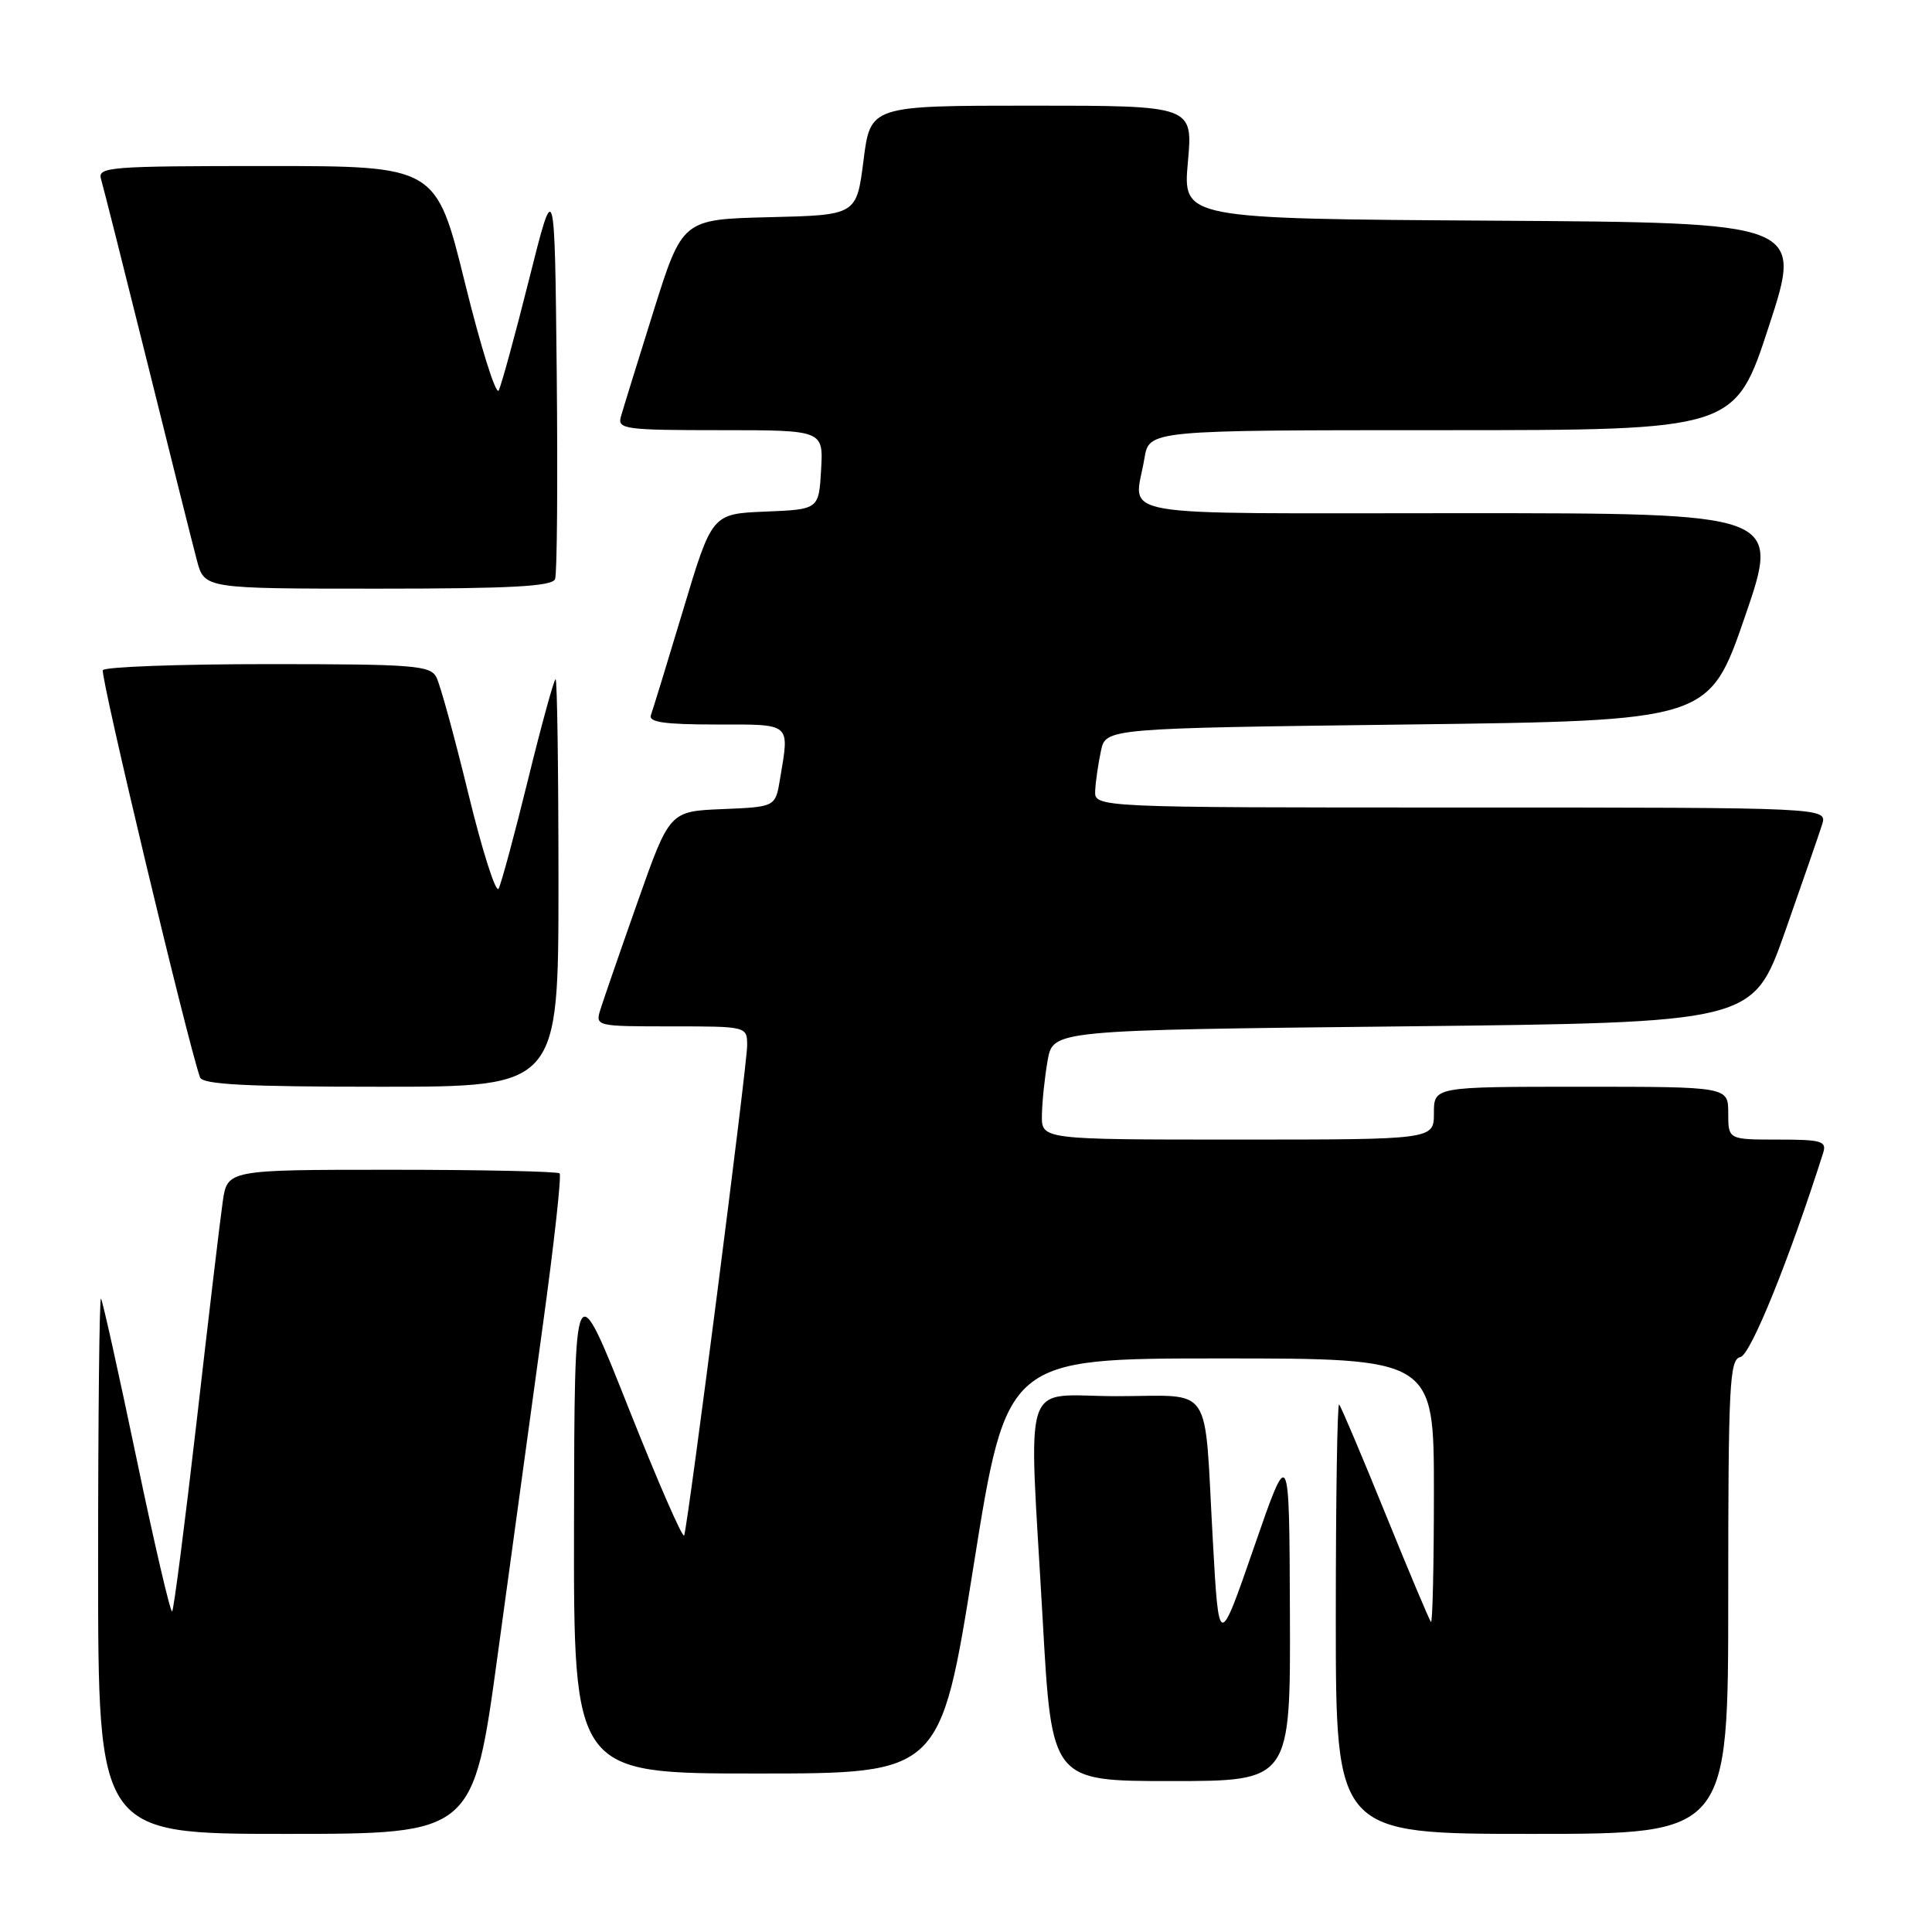 <?xml version="1.0" encoding="UTF-8" standalone="no"?>
<!DOCTYPE svg PUBLIC "-//W3C//DTD SVG 1.1//EN" "http://www.w3.org/Graphics/SVG/1.1/DTD/svg11.dtd" >
<svg xmlns="http://www.w3.org/2000/svg" xmlns:xlink="http://www.w3.org/1999/xlink" version="1.1" viewBox="0 0 256 256">
 <g >
 <path fill="currentColor"
d=" M 65.95 219.25 C 67.73 206.19 70.42 186.60 71.91 175.73 C 73.41 164.86 74.42 155.75 74.15 155.48 C 73.88 155.22 63.87 155.00 51.89 155.00 C 30.12 155.00 30.12 155.00 29.51 159.25 C 29.17 161.59 27.62 174.66 26.06 188.31 C 24.49 201.95 23.03 213.30 22.81 213.52 C 22.59 213.74 20.46 204.61 18.08 193.21 C 15.70 181.82 13.59 172.31 13.38 172.08 C 13.17 171.85 13.00 187.72 13.00 207.33 C 13.00 243.00 13.00 243.00 37.85 243.00 C 62.71 243.00 62.71 243.00 65.95 219.25 Z  M 229.00 211.57 C 229.00 183.49 229.17 180.11 230.61 179.82 C 231.96 179.55 237.09 166.88 241.58 152.76 C 242.07 151.20 241.38 151.00 235.57 151.00 C 229.00 151.00 229.00 151.00 229.00 147.50 C 229.00 144.00 229.00 144.00 209.50 144.00 C 190.00 144.00 190.00 144.00 190.00 147.50 C 190.00 151.00 190.00 151.00 164.00 151.00 C 138.00 151.00 138.00 151.00 138.06 147.75 C 138.09 145.96 138.43 142.70 138.82 140.50 C 139.53 136.50 139.53 136.50 185.90 136.00 C 232.27 135.50 232.27 135.50 236.51 123.50 C 238.83 116.90 241.05 110.49 241.44 109.25 C 242.13 107.00 242.13 107.00 193.57 107.00 C 145.00 107.00 145.00 107.00 145.12 104.75 C 145.18 103.51 145.53 101.15 145.88 99.50 C 146.52 96.50 146.52 96.50 186.49 96.00 C 226.46 95.50 226.46 95.50 231.20 81.75 C 235.93 68.00 235.93 68.00 193.47 68.00 C 145.97 68.00 150.32 68.75 151.64 60.75 C 152.26 57.00 152.26 57.00 191.07 57.00 C 229.89 57.00 229.89 57.00 234.38 43.25 C 238.88 29.50 238.88 29.50 197.80 29.24 C 156.73 28.98 156.73 28.98 157.40 21.49 C 158.08 14.00 158.08 14.00 136.71 14.00 C 115.34 14.00 115.34 14.00 114.42 21.25 C 113.50 28.50 113.50 28.50 101.96 28.78 C 90.42 29.06 90.42 29.06 86.58 41.28 C 84.47 48.00 82.53 54.29 82.26 55.25 C 81.81 56.86 82.90 57.00 95.44 57.00 C 109.10 57.00 109.10 57.00 108.80 62.25 C 108.50 67.50 108.50 67.50 101.42 67.79 C 94.34 68.08 94.34 68.08 90.53 80.79 C 88.43 87.78 86.50 94.06 86.25 94.75 C 85.90 95.69 88.03 96.00 94.89 96.00 C 104.97 96.00 104.61 95.69 103.36 103.21 C 102.75 106.92 102.75 106.92 95.74 107.21 C 88.72 107.50 88.72 107.50 84.49 119.50 C 82.16 126.10 79.95 132.51 79.56 133.75 C 78.87 135.98 78.95 136.00 88.93 136.00 C 99.00 136.00 99.00 136.00 99.00 138.56 C 99.00 141.12 91.22 201.65 90.66 203.45 C 90.50 203.98 87.16 196.33 83.24 186.45 C 76.12 168.50 76.12 168.50 76.06 201.75 C 76.00 235.00 76.00 235.00 100.31 235.00 C 124.61 235.00 124.61 235.00 129.00 207.50 C 133.39 180.00 133.39 180.00 161.69 180.00 C 190.00 180.00 190.00 180.00 190.00 197.67 C 190.00 207.38 189.82 215.15 189.61 214.92 C 189.40 214.69 186.67 208.21 183.55 200.52 C 180.43 192.83 177.68 186.34 177.44 186.10 C 177.20 185.86 177.00 198.57 177.00 214.33 C 177.00 243.00 177.00 243.00 203.00 243.00 C 229.00 243.00 229.00 243.00 229.00 211.57 Z  M 170.92 213.75 C 170.84 191.50 170.84 191.50 166.17 205.00 C 161.50 218.50 161.50 218.50 160.70 204.00 C 159.52 182.89 160.94 185.00 147.98 185.00 C 135.13 185.00 136.30 181.47 138.17 214.75 C 139.36 236.00 139.36 236.00 155.18 236.00 C 171.00 236.00 171.00 236.00 170.92 213.75 Z  M 74.00 117.00 C 74.00 102.15 73.83 90.00 73.62 90.00 C 73.41 90.00 71.77 95.96 69.98 103.25 C 68.19 110.54 66.43 117.06 66.07 117.75 C 65.72 118.43 63.92 112.81 62.08 105.25 C 60.24 97.69 58.33 90.71 57.83 89.75 C 57.02 88.17 54.90 88.00 35.52 88.00 C 23.75 88.00 13.90 88.36 13.63 88.80 C 13.23 89.43 24.80 137.88 26.50 142.75 C 26.83 143.70 32.54 144.00 50.47 144.00 C 74.00 144.00 74.00 144.00 74.00 117.00 Z  M 73.55 76.73 C 73.82 76.04 73.91 63.77 73.77 49.48 C 73.50 23.50 73.50 23.50 70.11 37.00 C 68.25 44.42 66.43 51.06 66.08 51.74 C 65.72 52.42 63.71 46.01 61.61 37.49 C 57.79 22.00 57.79 22.00 35.33 22.00 C 14.40 22.00 12.90 22.12 13.39 23.75 C 13.68 24.71 16.43 35.62 19.51 48.00 C 22.58 60.38 25.54 72.19 26.09 74.25 C 27.08 78.00 27.08 78.00 50.07 78.00 C 67.70 78.00 73.18 77.70 73.55 76.73 Z "/>
</g>
</svg>